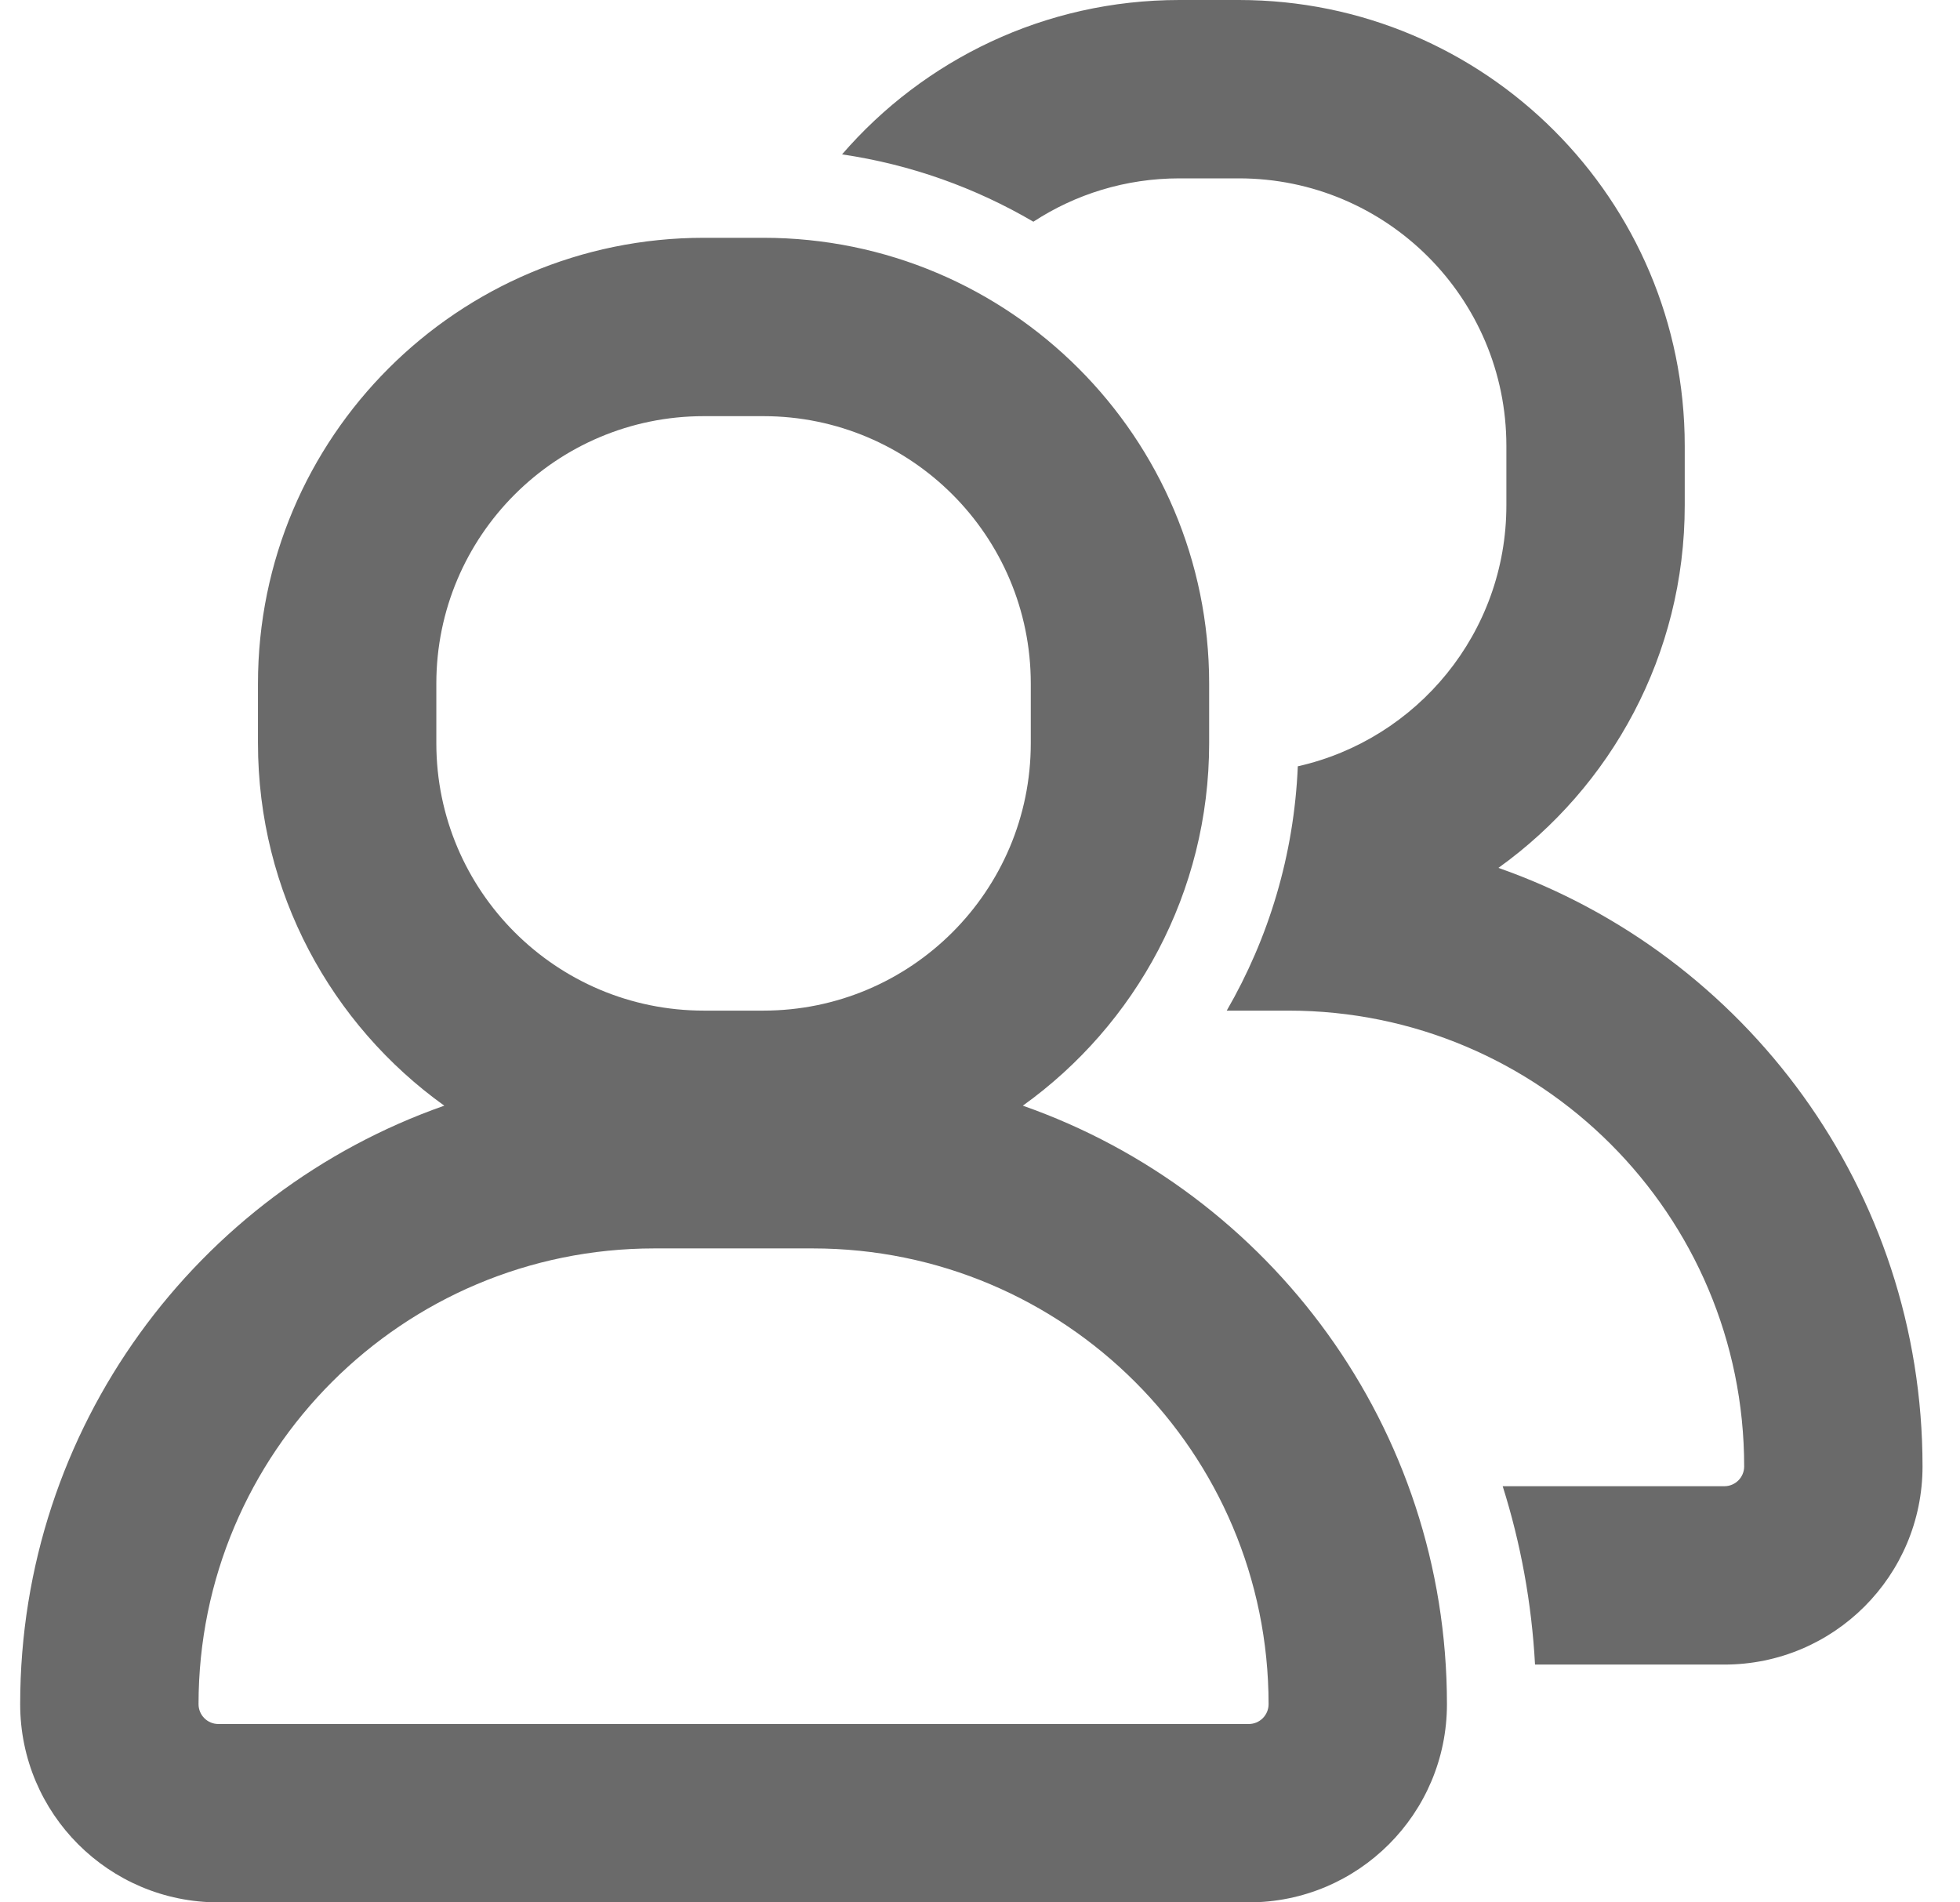 <svg width="34" height="33" viewBox="0 0 34 33" fill="none" xmlns="http://www.w3.org/2000/svg">
<path fill-rule="evenodd" clip-rule="evenodd" d="M14.607 2.678C15.803 2.854 16.924 3.259 17.926 3.846C18.654 3.37 19.525 3.094 20.459 3.094H21.491C24.054 3.094 26.131 5.171 26.131 7.734V8.766C26.131 10.977 24.584 12.827 22.513 13.293C22.448 14.833 22.007 16.275 21.28 17.531H22.35C26.717 17.531 30.256 21.071 30.256 25.438C30.256 25.627 30.102 25.781 29.913 25.781H26.067C26.378 26.766 26.57 27.802 26.628 28.875H29.913C31.811 28.875 33.35 27.336 33.35 25.438C33.35 20.639 30.278 16.558 25.993 15.055C27.95 13.652 29.225 11.357 29.225 8.766V7.734C29.225 3.463 25.762 0 21.491 0H20.459C18.121 0 16.025 1.038 14.607 2.678ZM12.21 4.125C7.938 4.125 4.475 7.588 4.475 11.859V12.891C4.475 15.482 5.75 17.777 7.707 19.18C3.422 20.683 0.35 24.764 0.35 29.562C0.35 31.461 1.889 33 3.788 33H21.663C23.561 33 25.1 31.461 25.1 29.562C25.1 24.764 22.028 20.683 17.743 19.18C19.7 17.777 20.975 15.482 20.975 12.891V11.859C20.975 7.588 17.512 4.125 13.241 4.125H12.21ZM7.569 11.859C7.569 9.296 9.647 7.219 12.21 7.219H13.241C15.804 7.219 17.881 9.296 17.881 11.859V12.891C17.881 15.454 15.804 17.531 13.241 17.531H12.21C9.647 17.531 7.569 15.454 7.569 12.891V11.859ZM3.444 29.562C3.444 25.196 6.984 21.656 11.35 21.656H14.1C18.467 21.656 22.006 25.196 22.006 29.562C22.006 29.752 21.852 29.906 21.663 29.906H3.788C3.598 29.906 3.444 29.752 3.444 29.562Z" fill="#6A6A6A"/>
</svg>
